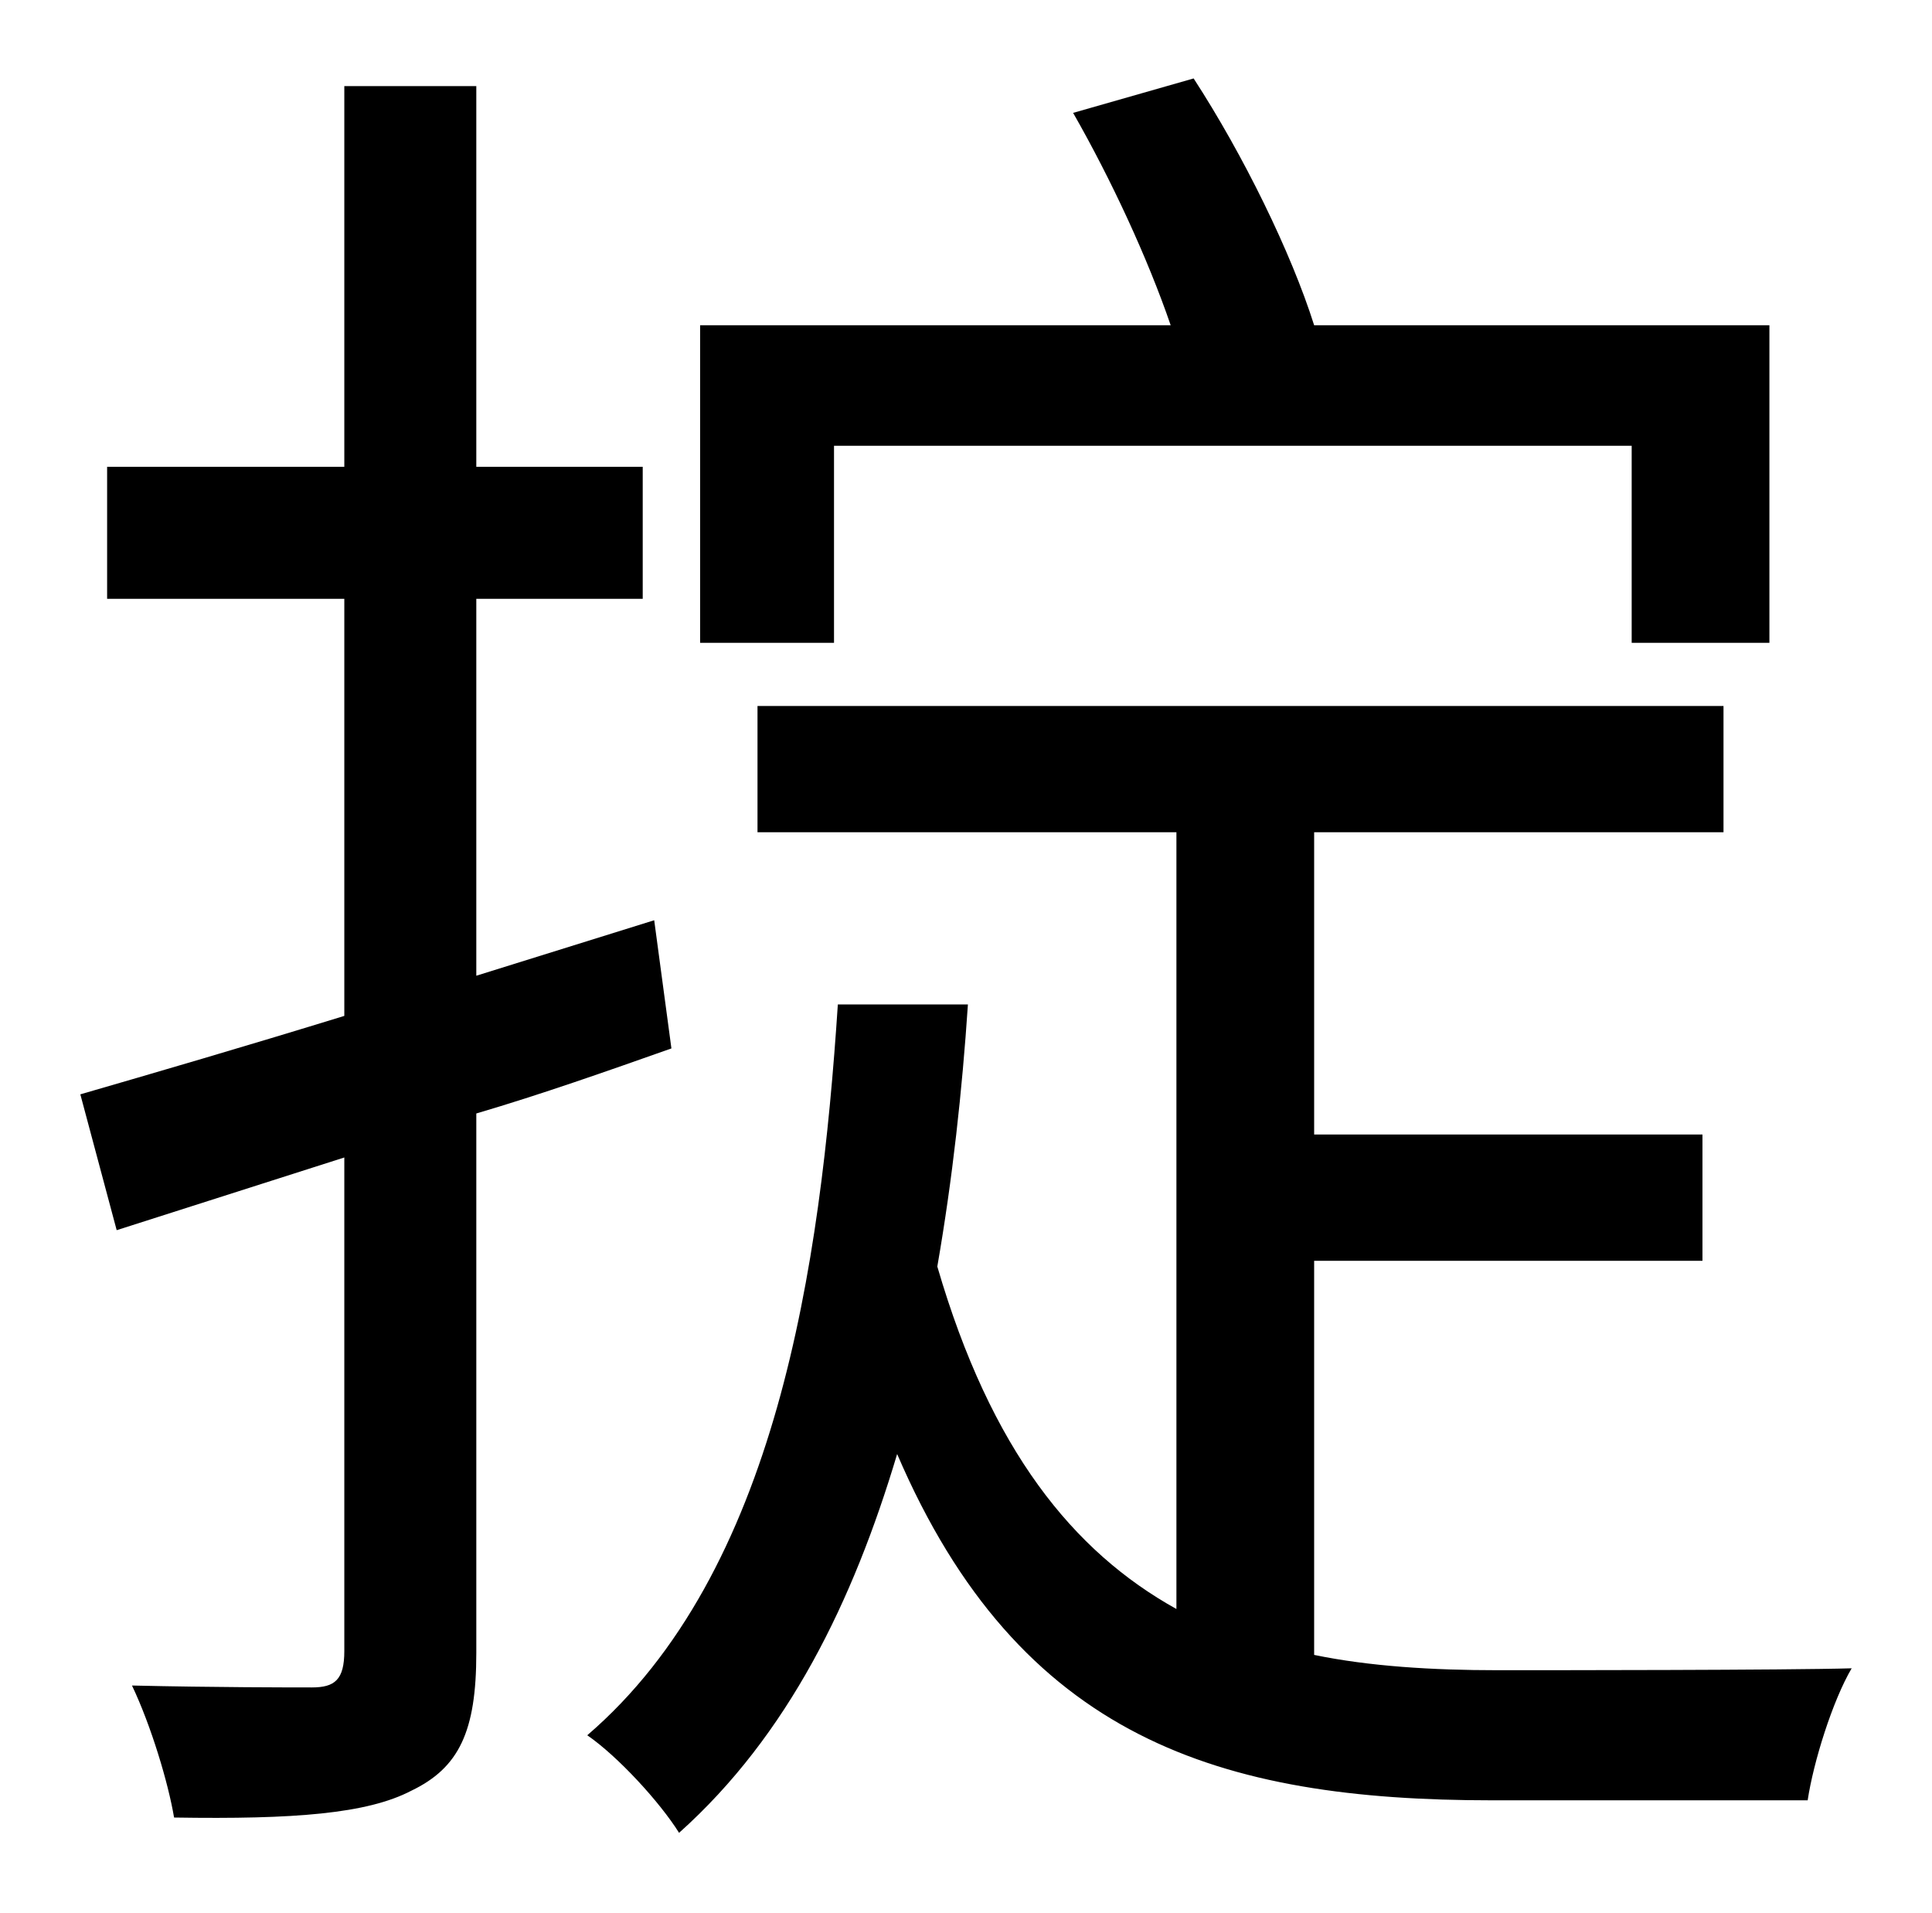 <?xml version="1.0" standalone="no"?>
<!DOCTYPE svg PUBLIC "-//W3C//DTD SVG 1.1//EN" "http://www.w3.org/Graphics/SVG/1.1/DTD/svg11.dtd" >
<svg xmlns="http://www.w3.org/2000/svg" xmlns:xlink="http://www.w3.org/1999/xlink" version="1.1" viewBox="-10 0 1010 1000">
   <path fill="currentColor"
d="M426 233v103h-70v-166h246c-12 -35 -31 -76 -51 -111l63 -18c26 40 51 91 63 129h238v166h-72v-103h-417zM332 481l9 67c-34 12 -68 24 -102 34v282c0 41 -9 60 -34 72c-23 12 -61 15 -124 14c-3 -18 -12 -48 -22 -69c43 1 83 1 94 1c12 0 17 -4 17 -19v-258l-119 38
l-19 -71c38 -11 86 -25 138 -41v-218h-124v-69h124v-199h69v199h87v69h-87v197zM677 659v206c29 6 62 8 96 8c24 0 152 0 185 -1c-10 17 -20 49 -23 69h-165c-142 0 -247 -32 -311 -181c-23 77 -57 147 -114 198c-10 -16 -32 -40 -48 -51c99 -85 122 -245 131 -382h68
c-3 45 -8 91 -16 137c28 96 71 149 125 179v-406h-219v-66h505v66h-214v158h203v66h-203z" />
</svg>
